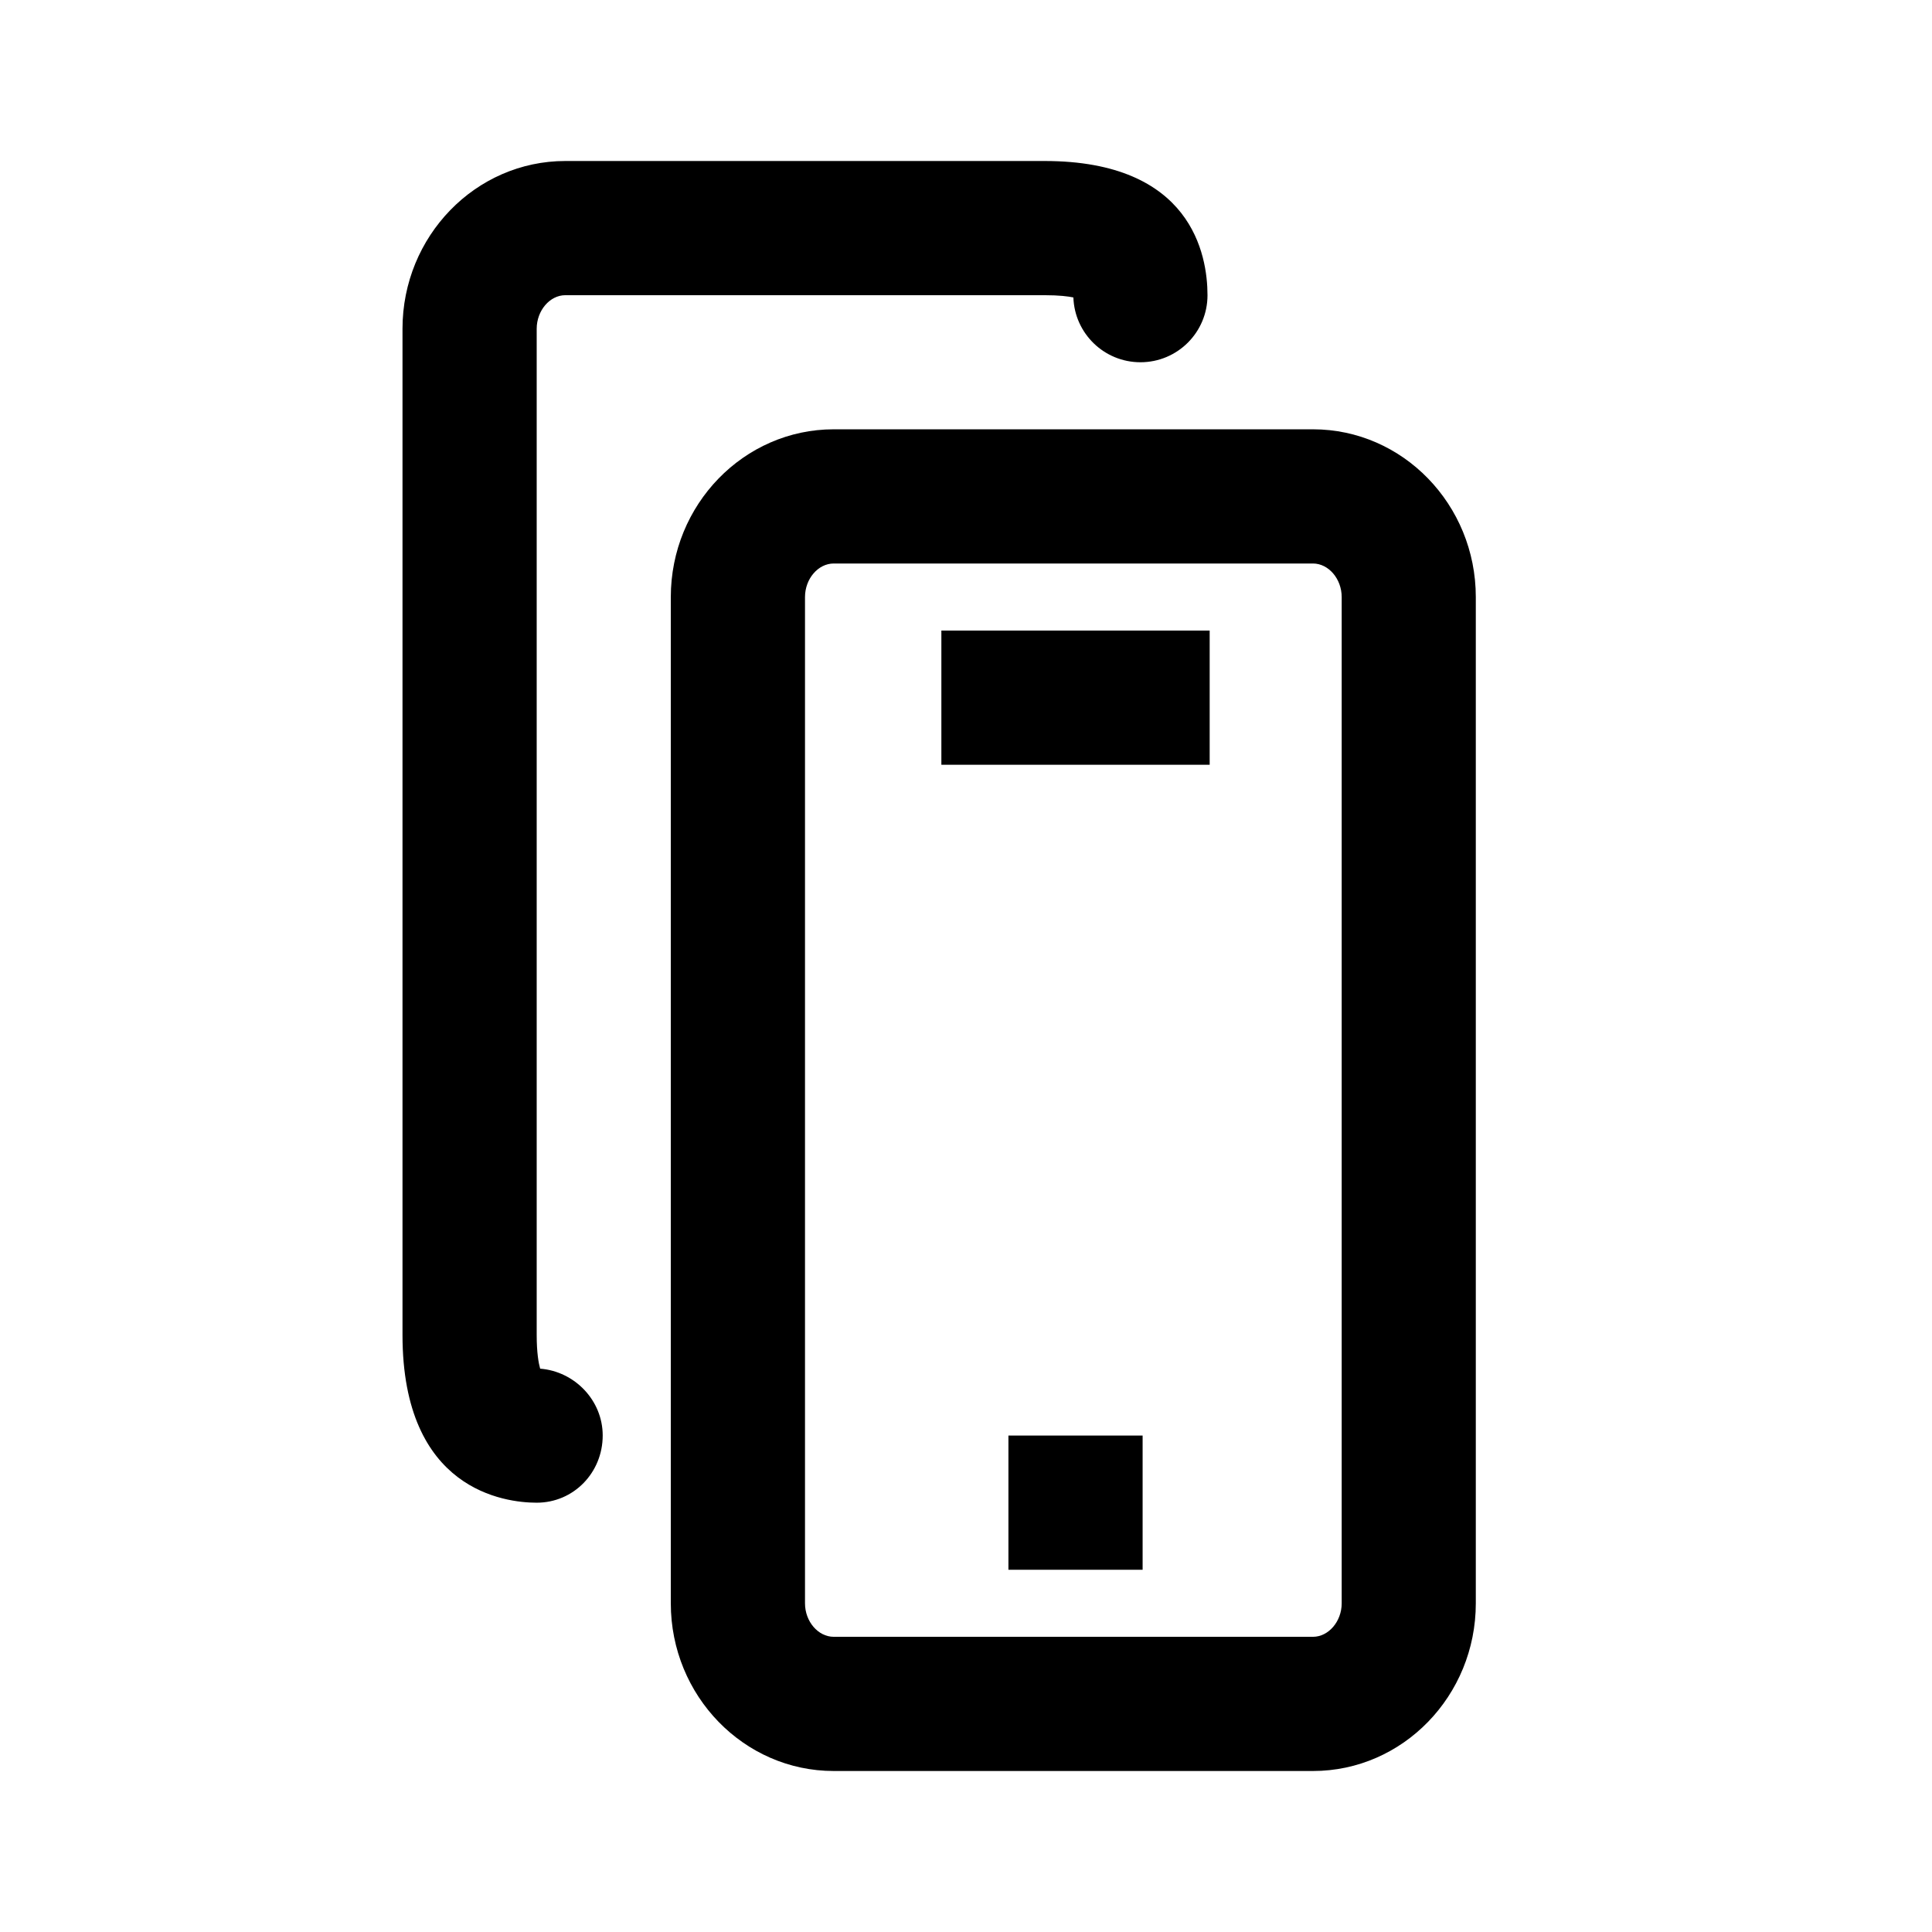 <svg viewBox="0 0 24 24" fill="none" xmlns="http://www.w3.org/2000/svg">
<path fill-rule="evenodd" clip-rule="evenodd" d="M16.31 22H10.357C9.241 22 8.333 21.066 8.333 19.917V7.417C8.333 6.268 9.241 5.333 10.357 5.333H16.31C17.426 5.333 18.333 6.268 18.333 7.417V19.917C18.333 21.066 17.426 22 16.31 22ZM16.667 7.417C16.667 7.19 16.503 7 16.31 7H10.357C10.163 7 10 7.19 10 7.417V19.917C10 20.143 10.163 20.333 10.357 20.333H16.31C16.503 20.333 16.667 20.143 16.667 19.917V7.417ZM11.694 7.833H15.027V9.5H11.694V7.833ZM14.194 19.5H12.527V17.833H14.194V19.5ZM14.167 4.5C13.716 4.5 13.349 4.142 13.334 3.695C13.271 3.682 13.16 3.667 12.976 3.667H7.023C6.83 3.667 6.667 3.858 6.667 4.084V16.583C6.667 16.807 6.691 16.935 6.71 17.002C7.139 17.036 7.487 17.396 7.487 17.832C7.487 18.293 7.127 18.667 6.667 18.667C6.276 18.667 5 18.516 5 16.583V4.084C5 2.935 5.907 2 7.023 2H12.976C14.803 2 15 3.166 15 3.667C15 4.128 14.627 4.5 14.167 4.5Z" fill="currentColor"/>
</svg>